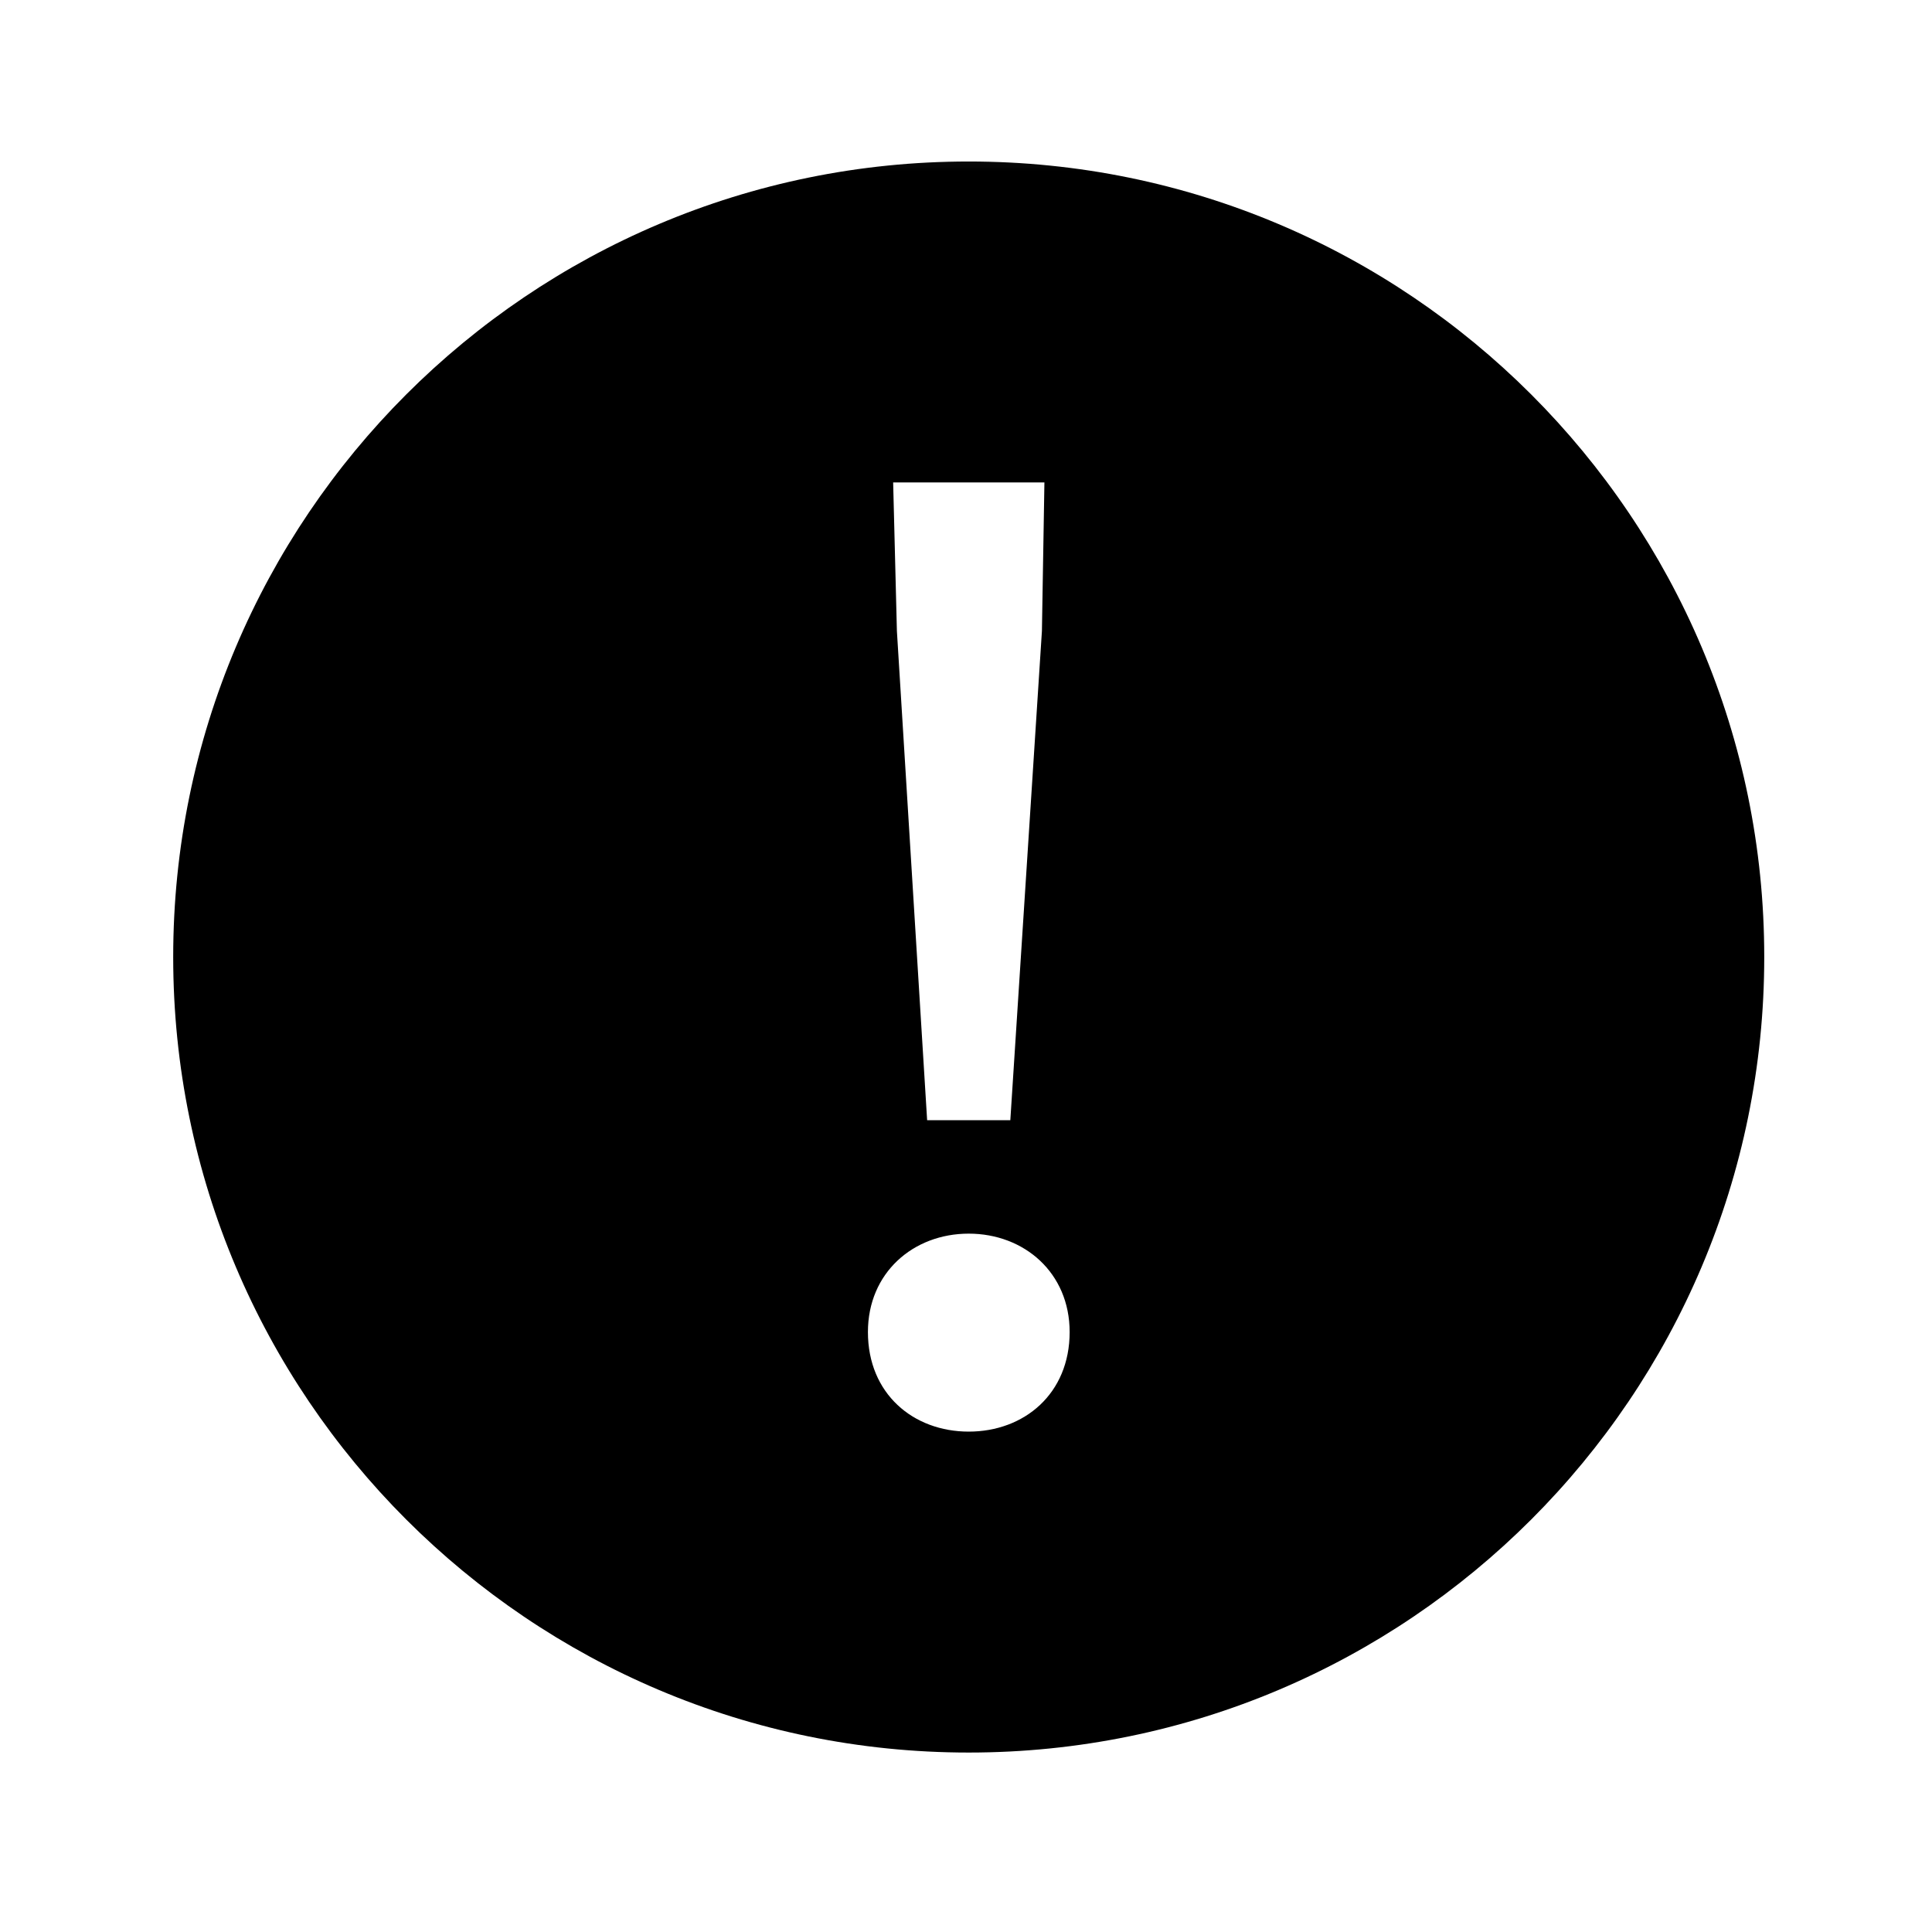 <svg width="17" height="17" viewBox="0 0 17 17" fill="none" xmlns="http://www.w3.org/2000/svg">
<mask id="mask0_532_166" style="mask-type:alpha" maskUnits="userSpaceOnUse" x="0" y="0" width="17" height="17">
<rect x="0.524" y="0.421" width="16" height="16" fill="#35322B"/>
</mask>
<g mask="url(#mask0_532_166)">
<path fill-rule="evenodd" clip-rule="evenodd" d="M1.524 8.421C1.524 4.555 4.658 1.421 8.524 1.421C12.39 1.421 15.524 4.555 15.524 8.421C15.524 12.286 12.39 15.421 8.524 15.421C4.658 15.421 1.524 12.286 1.524 8.421ZM7.892 5.553L8.158 9.857H8.89L9.168 5.553L9.19 4.245H7.859L7.892 5.553ZM7.637 11.721C7.637 12.264 8.036 12.597 8.524 12.597C9.012 12.597 9.412 12.264 9.412 11.721C9.412 11.199 9.012 10.855 8.524 10.855C8.036 10.855 7.637 11.199 7.637 11.721Z" fill="black"/>
</g>
</svg>
